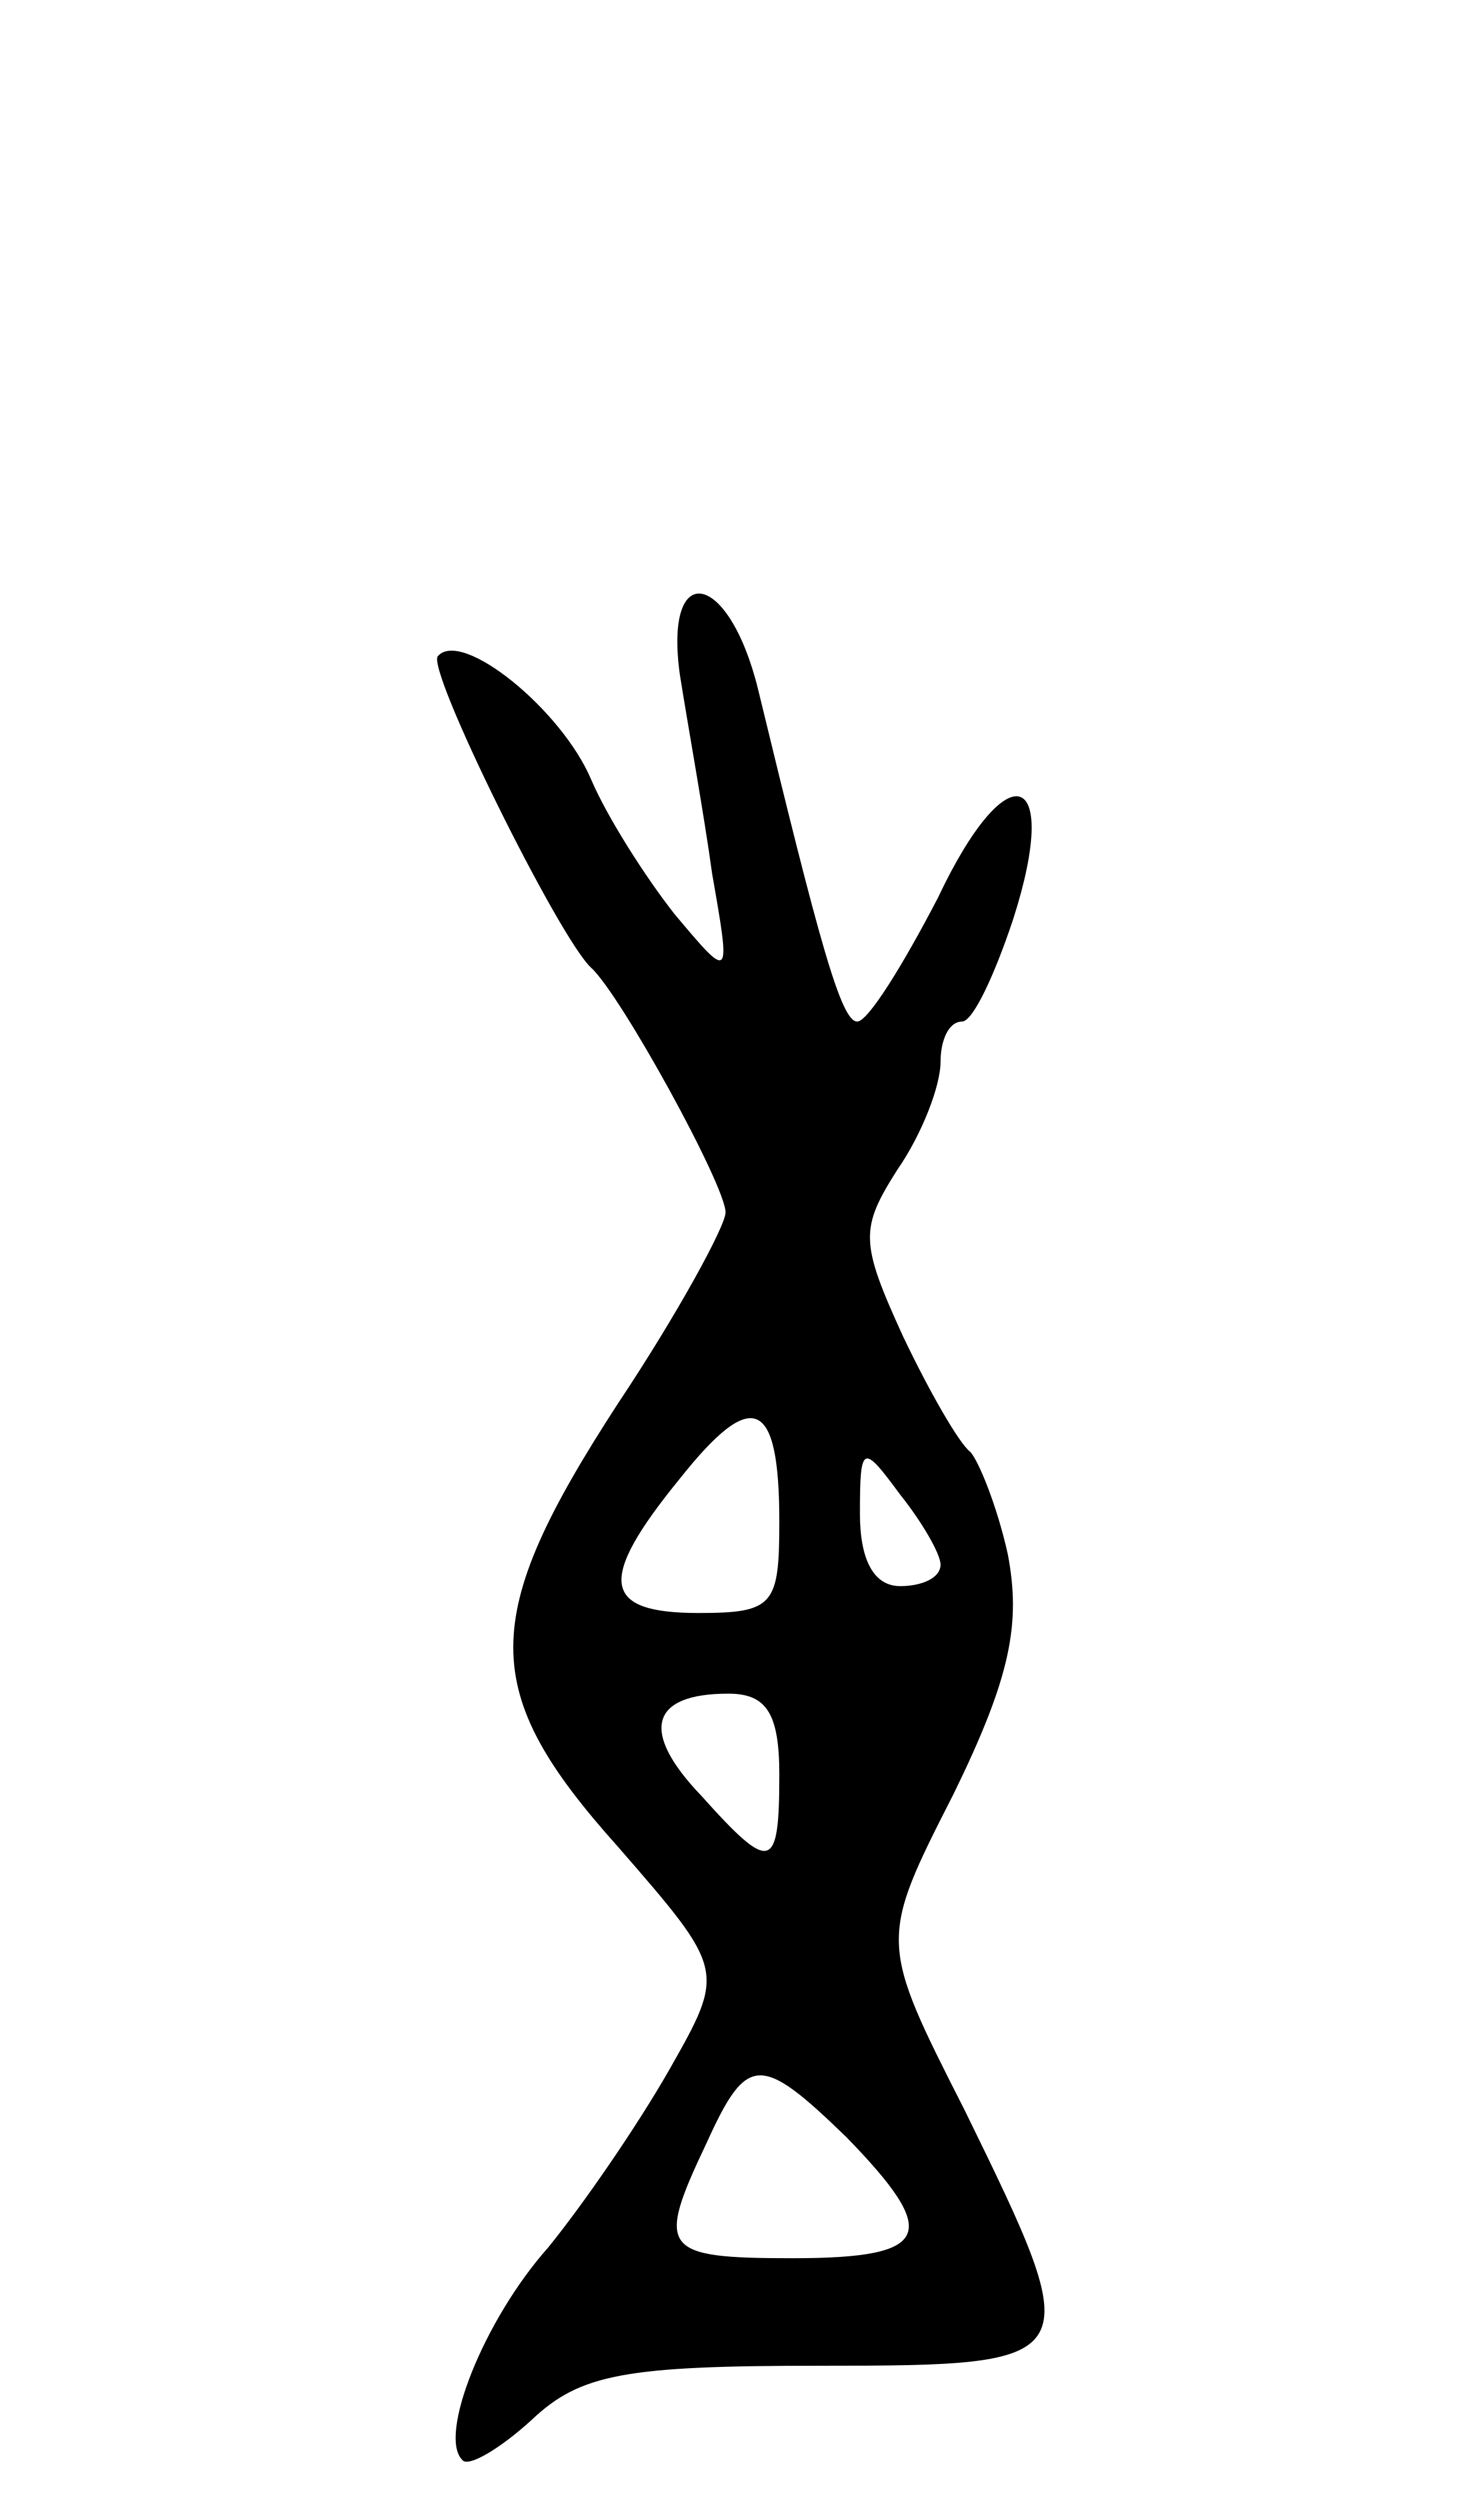 <svg version="1.0" xmlns="http://www.w3.org/2000/svg"
 width="55pt" height="93pt" viewBox="0 0 55 93"
 preserveAspectRatio="xMidYMid meet">
<g transform="translate(0,93) scale(0.1,-0.1)"
fill="#000000" stroke="none">
<path d="M253 679 c3 -19 9 -52 12 -74 7 -40 7 -40 -14 -15 -11 14 -25 36 -31
50 -11 26 -48 56 -57 46 -5 -4 45 -105 57 -116 11 -10 50 -81 50 -91 0 -5 -18
-38 -40 -71 -52 -80 -52 -107 0 -165 40 -46 40 -46 19 -83 -12 -21 -32 -50
-45 -66 -24 -27 -41 -70 -32 -79 2 -3 14 4 26 15 18 17 35 20 107 20 100 0
100 1 54 95 -32 63 -32 63 -4 118 21 43 25 63 20 89 -4 18 -11 35 -14 38 -4 3
-15 22 -25 43 -16 35 -16 40 -2 62 9 13 16 31 16 40 0 8 3 15 8 15 4 0 12 17
19 38 18 56 -2 63 -28 8 -13 -25 -26 -46 -30 -46 -6 0 -14 29 -37 124 -11 44
-35 48 -29 5z m37 -315 c0 -31 -2 -34 -30 -34 -36 0 -38 12 -7 50 27 34 37 30
37 -16z m60 -16 c0 -5 -7 -8 -15 -8 -10 0 -15 10 -15 27 0 26 1 26 15 7 8 -10
15 -22 15 -26z m-60 -78 c0 -36 -3 -37 -29 -8 -23 24 -19 38 10 38 14 0 19 -7
19 -30z m25 -135 c35 -36 32 -45 -20 -45 -49 0 -51 3 -32 43 15 33 20 33 52 2z"/>
</g>
</svg>
